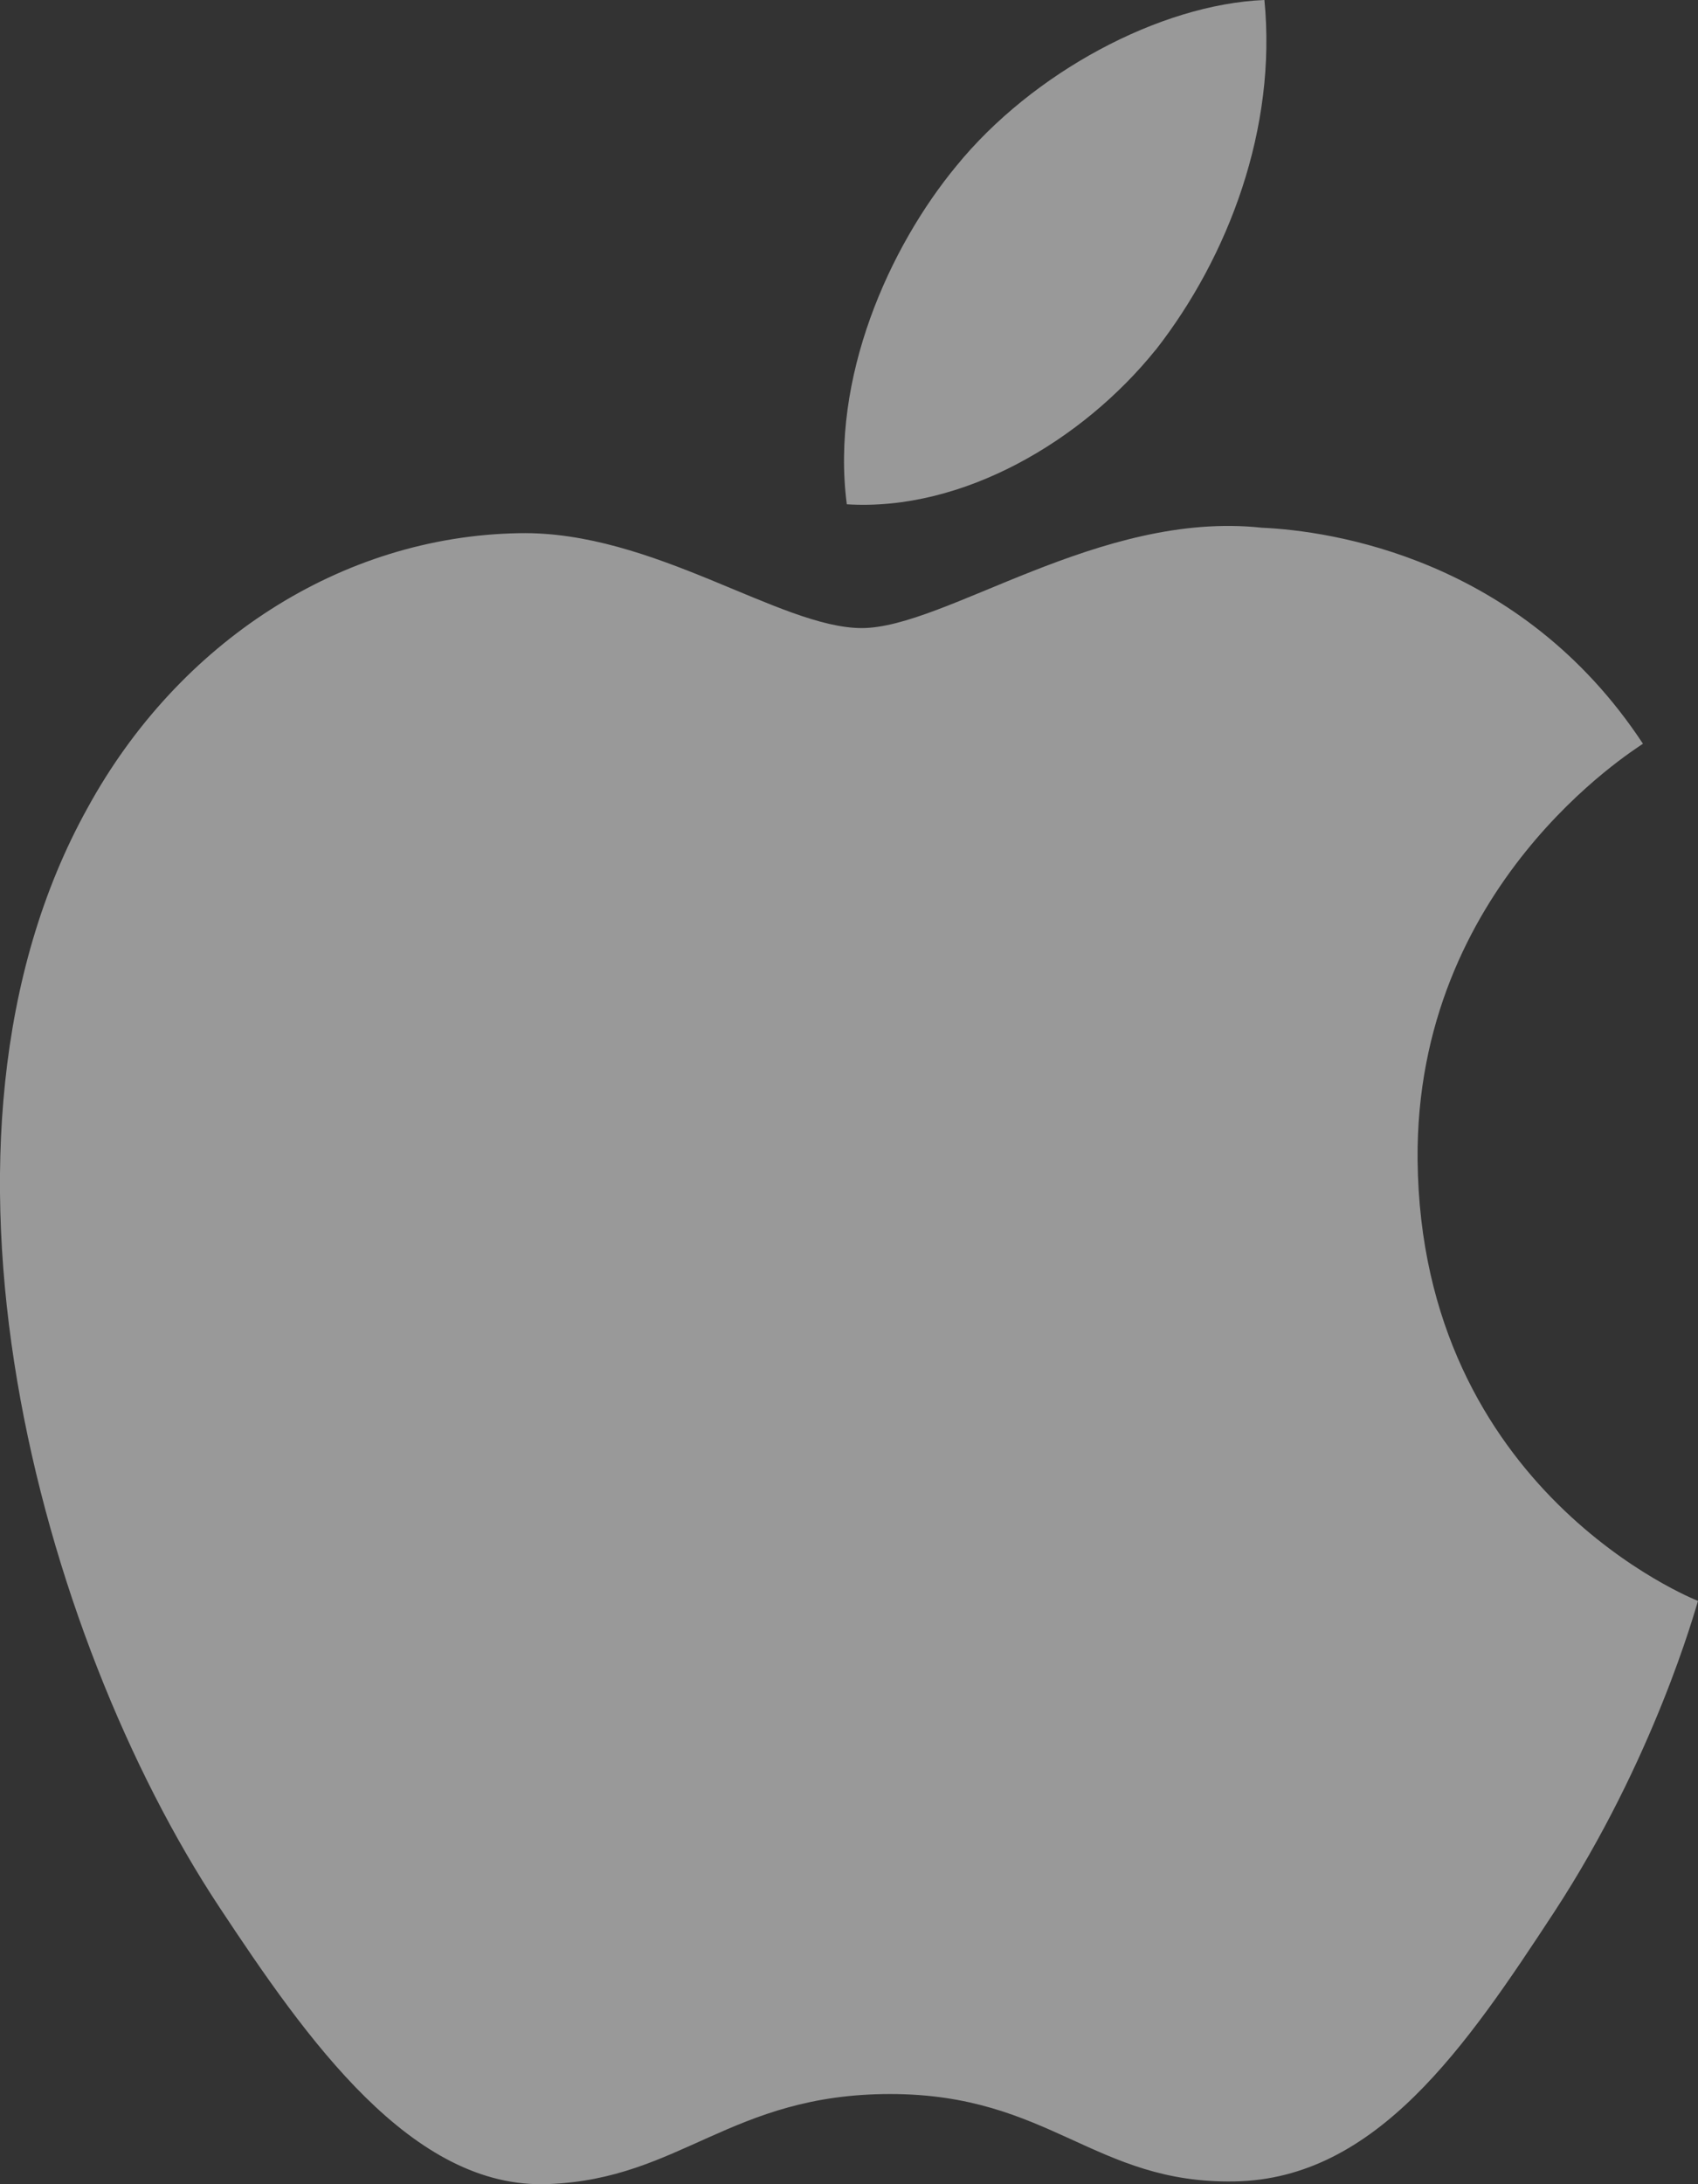 <?xml version="1.0" encoding="UTF-8"?>
<svg width="14px" height="18px" viewBox="0 0 14 18" version="1.1" xmlns="http://www.w3.org/2000/svg" xmlns:xlink="http://www.w3.org/1999/xlink">
    <rect x="0" y="0" width="14" height="18" fill="#333333" stroke="none"/>
    <!-- Generator: Sketch 49.2 (51160) - http://www.bohemiancoding.com/sketch -->
    <title>az-icon-apple</title>
    <desc>Created with Sketch.</desc>
    <defs></defs>
    <g id="注册登录" stroke="none" stroke-width="1" fill="none" fill-rule="evenodd" fill-opacity="0.5">
        <g id="5-3-我的账号-找回登录密码" transform="translate(-1461, -707)" fill="#FFFFFF" fill-rule="nonzero">
            <g id="Group-28" transform="translate(0, 636)">
                <g id="Group-19" transform="translate(361, 30)">
                    <g id="Group-17" transform="translate(1100, 40)">
                        <path d="M14,14.193 C13.978,14.261 13.641,15.494 12.812,16.761 C12.094,17.855 11.351,18.958 10.179,18.977 C9.025,18.999 8.656,18.257 7.34,18.257 C6.025,18.257 5.612,18.958 4.522,18.999 C3.396,19.046 2.528,17.804 1.808,16.716 C0.334,14.487 -0.799,10.399 0.721,7.66 C1.471,6.289 2.815,5.419 4.28,5.394 C5.384,5.372 6.434,6.176 7.105,6.176 C7.794,6.176 9.064,5.204 10.404,5.349 C10.965,5.374 12.535,5.594 13.546,7.129 C13.467,7.186 11.668,8.296 11.688,10.559 C11.715,13.289 13.976,14.184 14,14.193 M9.527,3.886 C10.131,3.114 10.529,2.054 10.425,1 C9.562,1.035 8.51,1.6 7.885,2.368 C7.332,3.037 6.846,4.115 6.982,5.156 C7.94,5.216 8.926,4.63 9.526,3.886" id="az-icon-apple"></path>
                    </g>
                </g>
            </g>
        </g>
    </g>
</svg>
